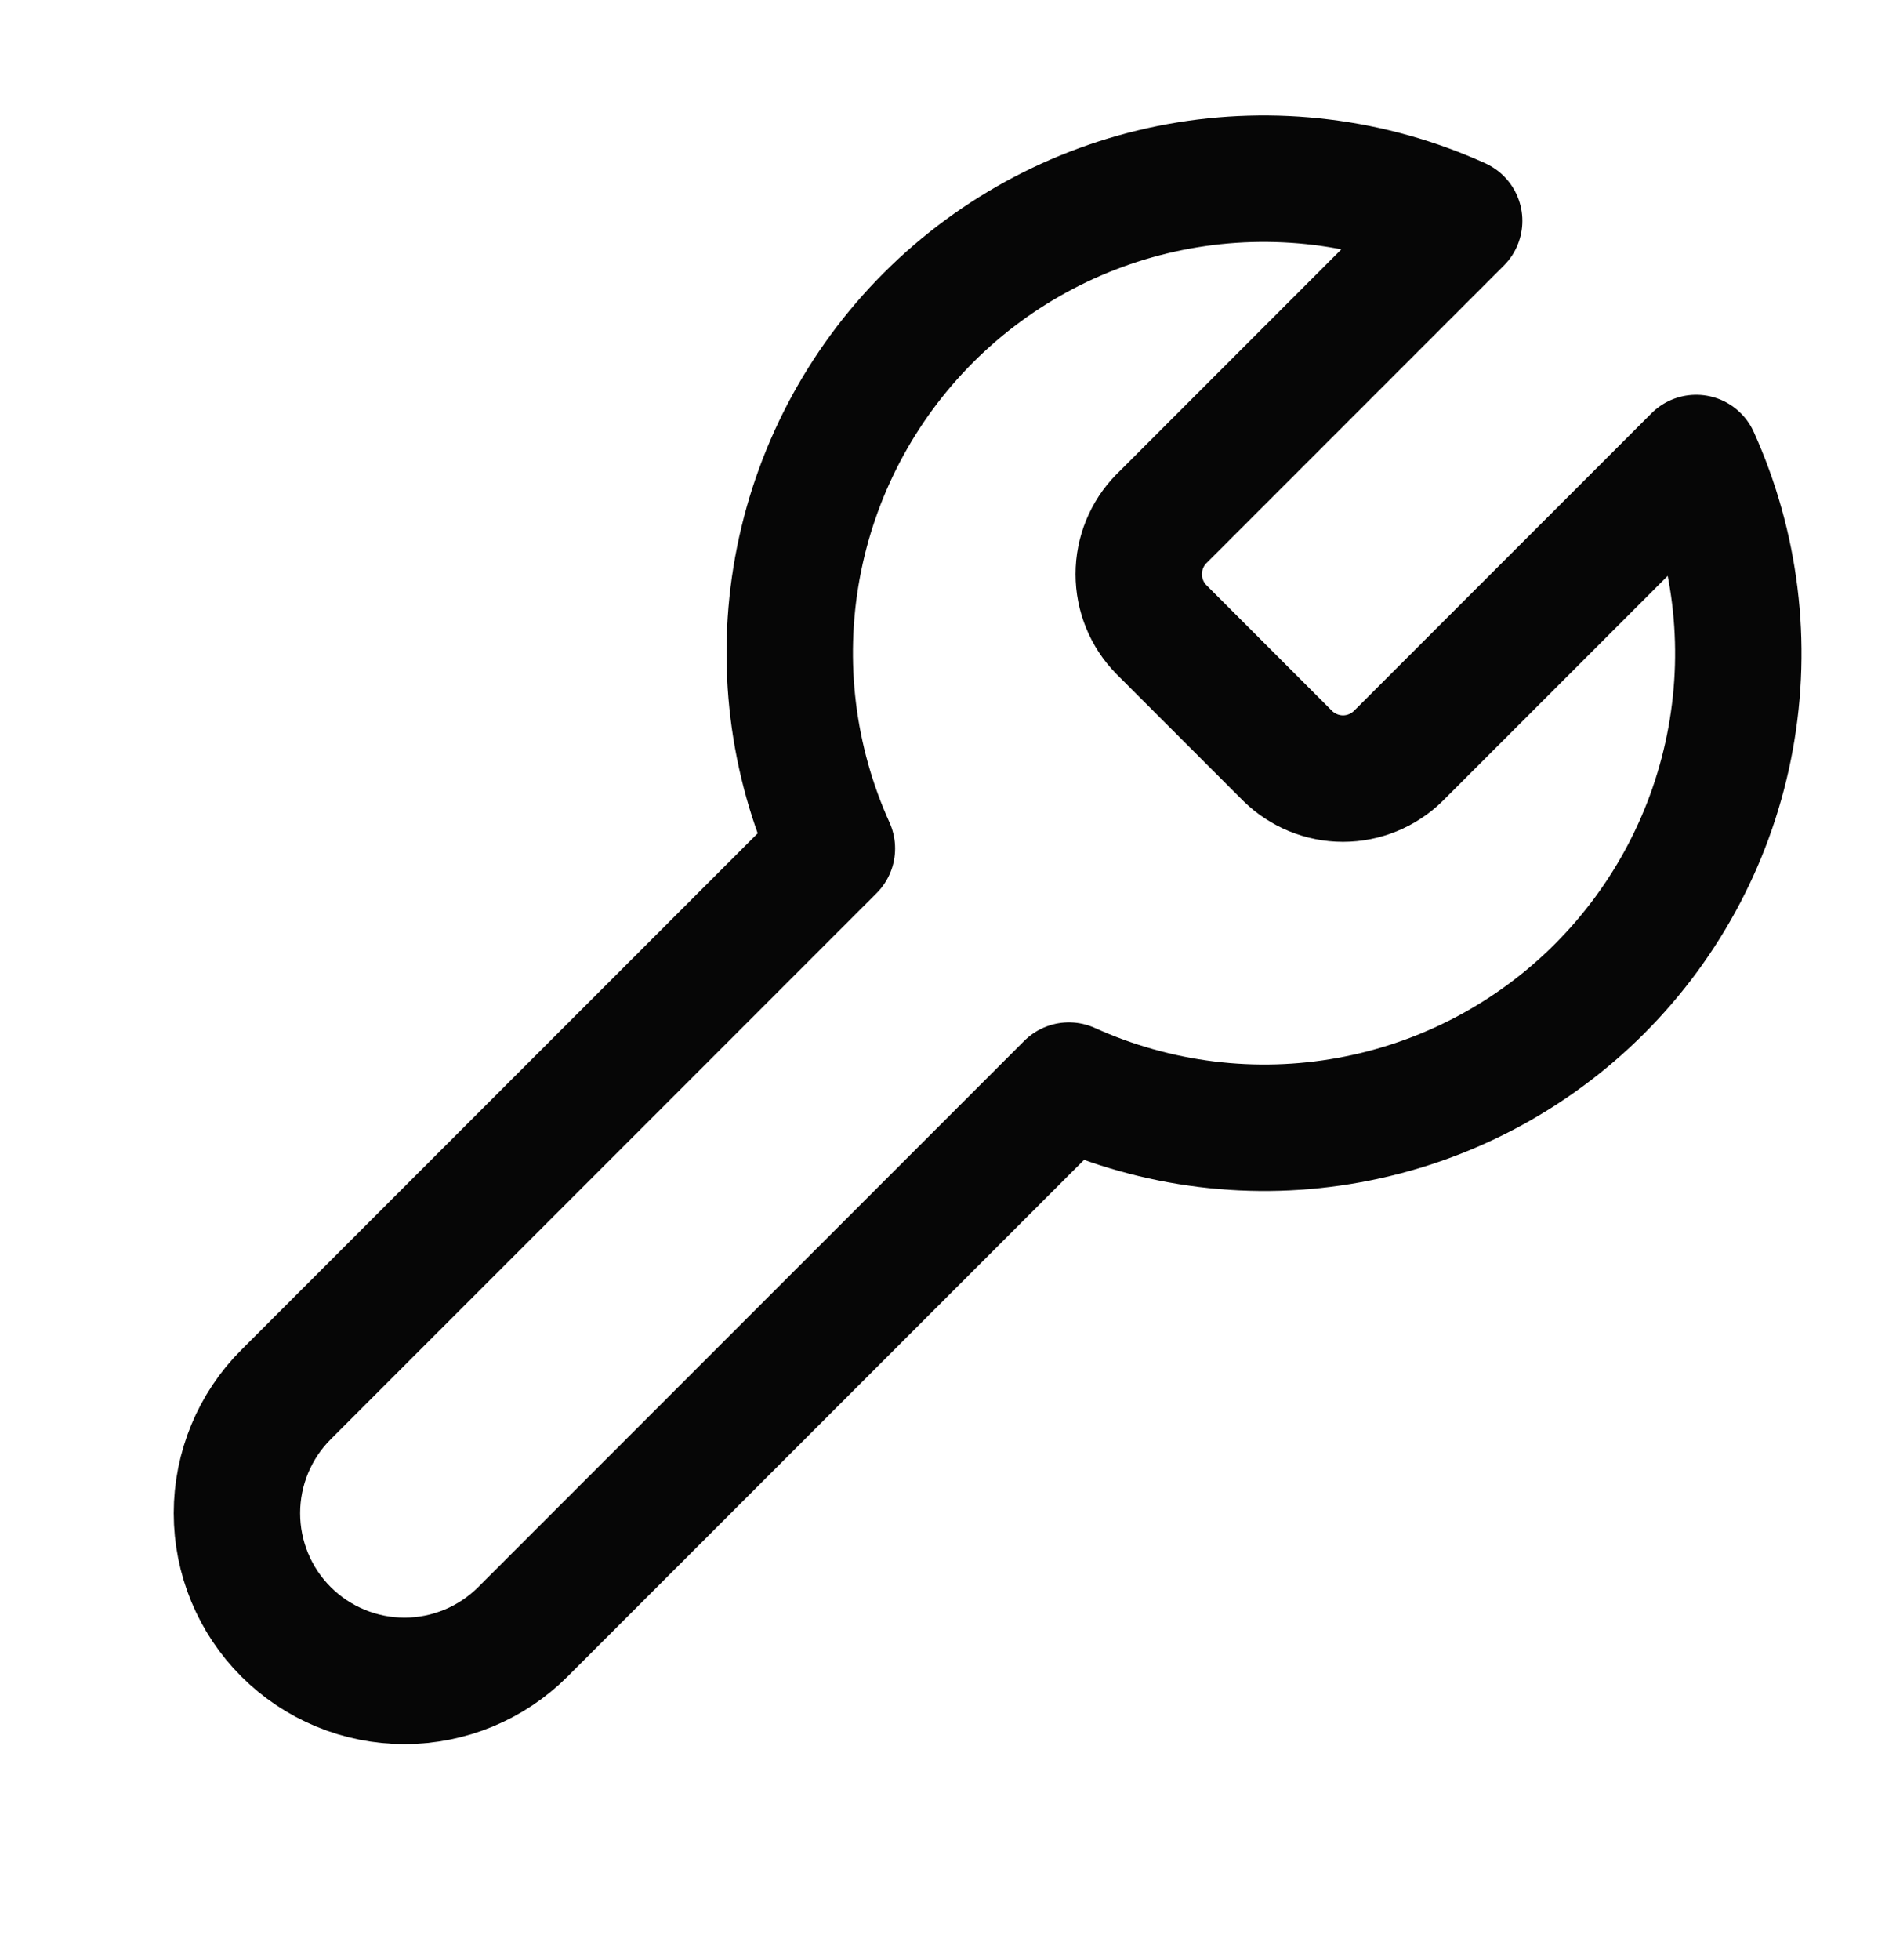<svg width="30" height="31" viewBox="0 0 30 31" fill="none" xmlns="http://www.w3.org/2000/svg">
<path d="M18.375 8.205C18.146 8.439 18.018 8.753 18.018 9.08C18.018 9.407 18.146 9.722 18.375 9.955L20.375 11.955C20.609 12.184 20.923 12.313 21.25 12.313C21.577 12.313 21.892 12.184 22.125 11.955L26.838 7.243C27.466 8.632 27.657 10.179 27.383 11.679C27.11 13.179 26.386 14.56 25.308 15.638C24.23 16.716 22.849 17.44 21.349 17.713C19.849 17.987 18.302 17.796 16.913 17.168L8.275 25.805C7.778 26.302 7.103 26.582 6.4 26.582C5.697 26.582 5.022 26.302 4.525 25.805C4.028 25.308 3.749 24.634 3.749 23.93C3.749 23.227 4.028 22.552 4.525 22.055L13.163 13.418C12.534 12.029 12.344 10.481 12.617 8.981C12.89 7.481 13.614 6.1 14.692 5.022C15.77 3.944 17.151 3.22 18.651 2.947C20.151 2.674 21.699 2.864 23.088 3.493L18.388 8.193L18.375 8.205Z" stroke="#060606" stroke-width="2" stroke-linecap="round" stroke-linejoin="round"/>
</svg>
